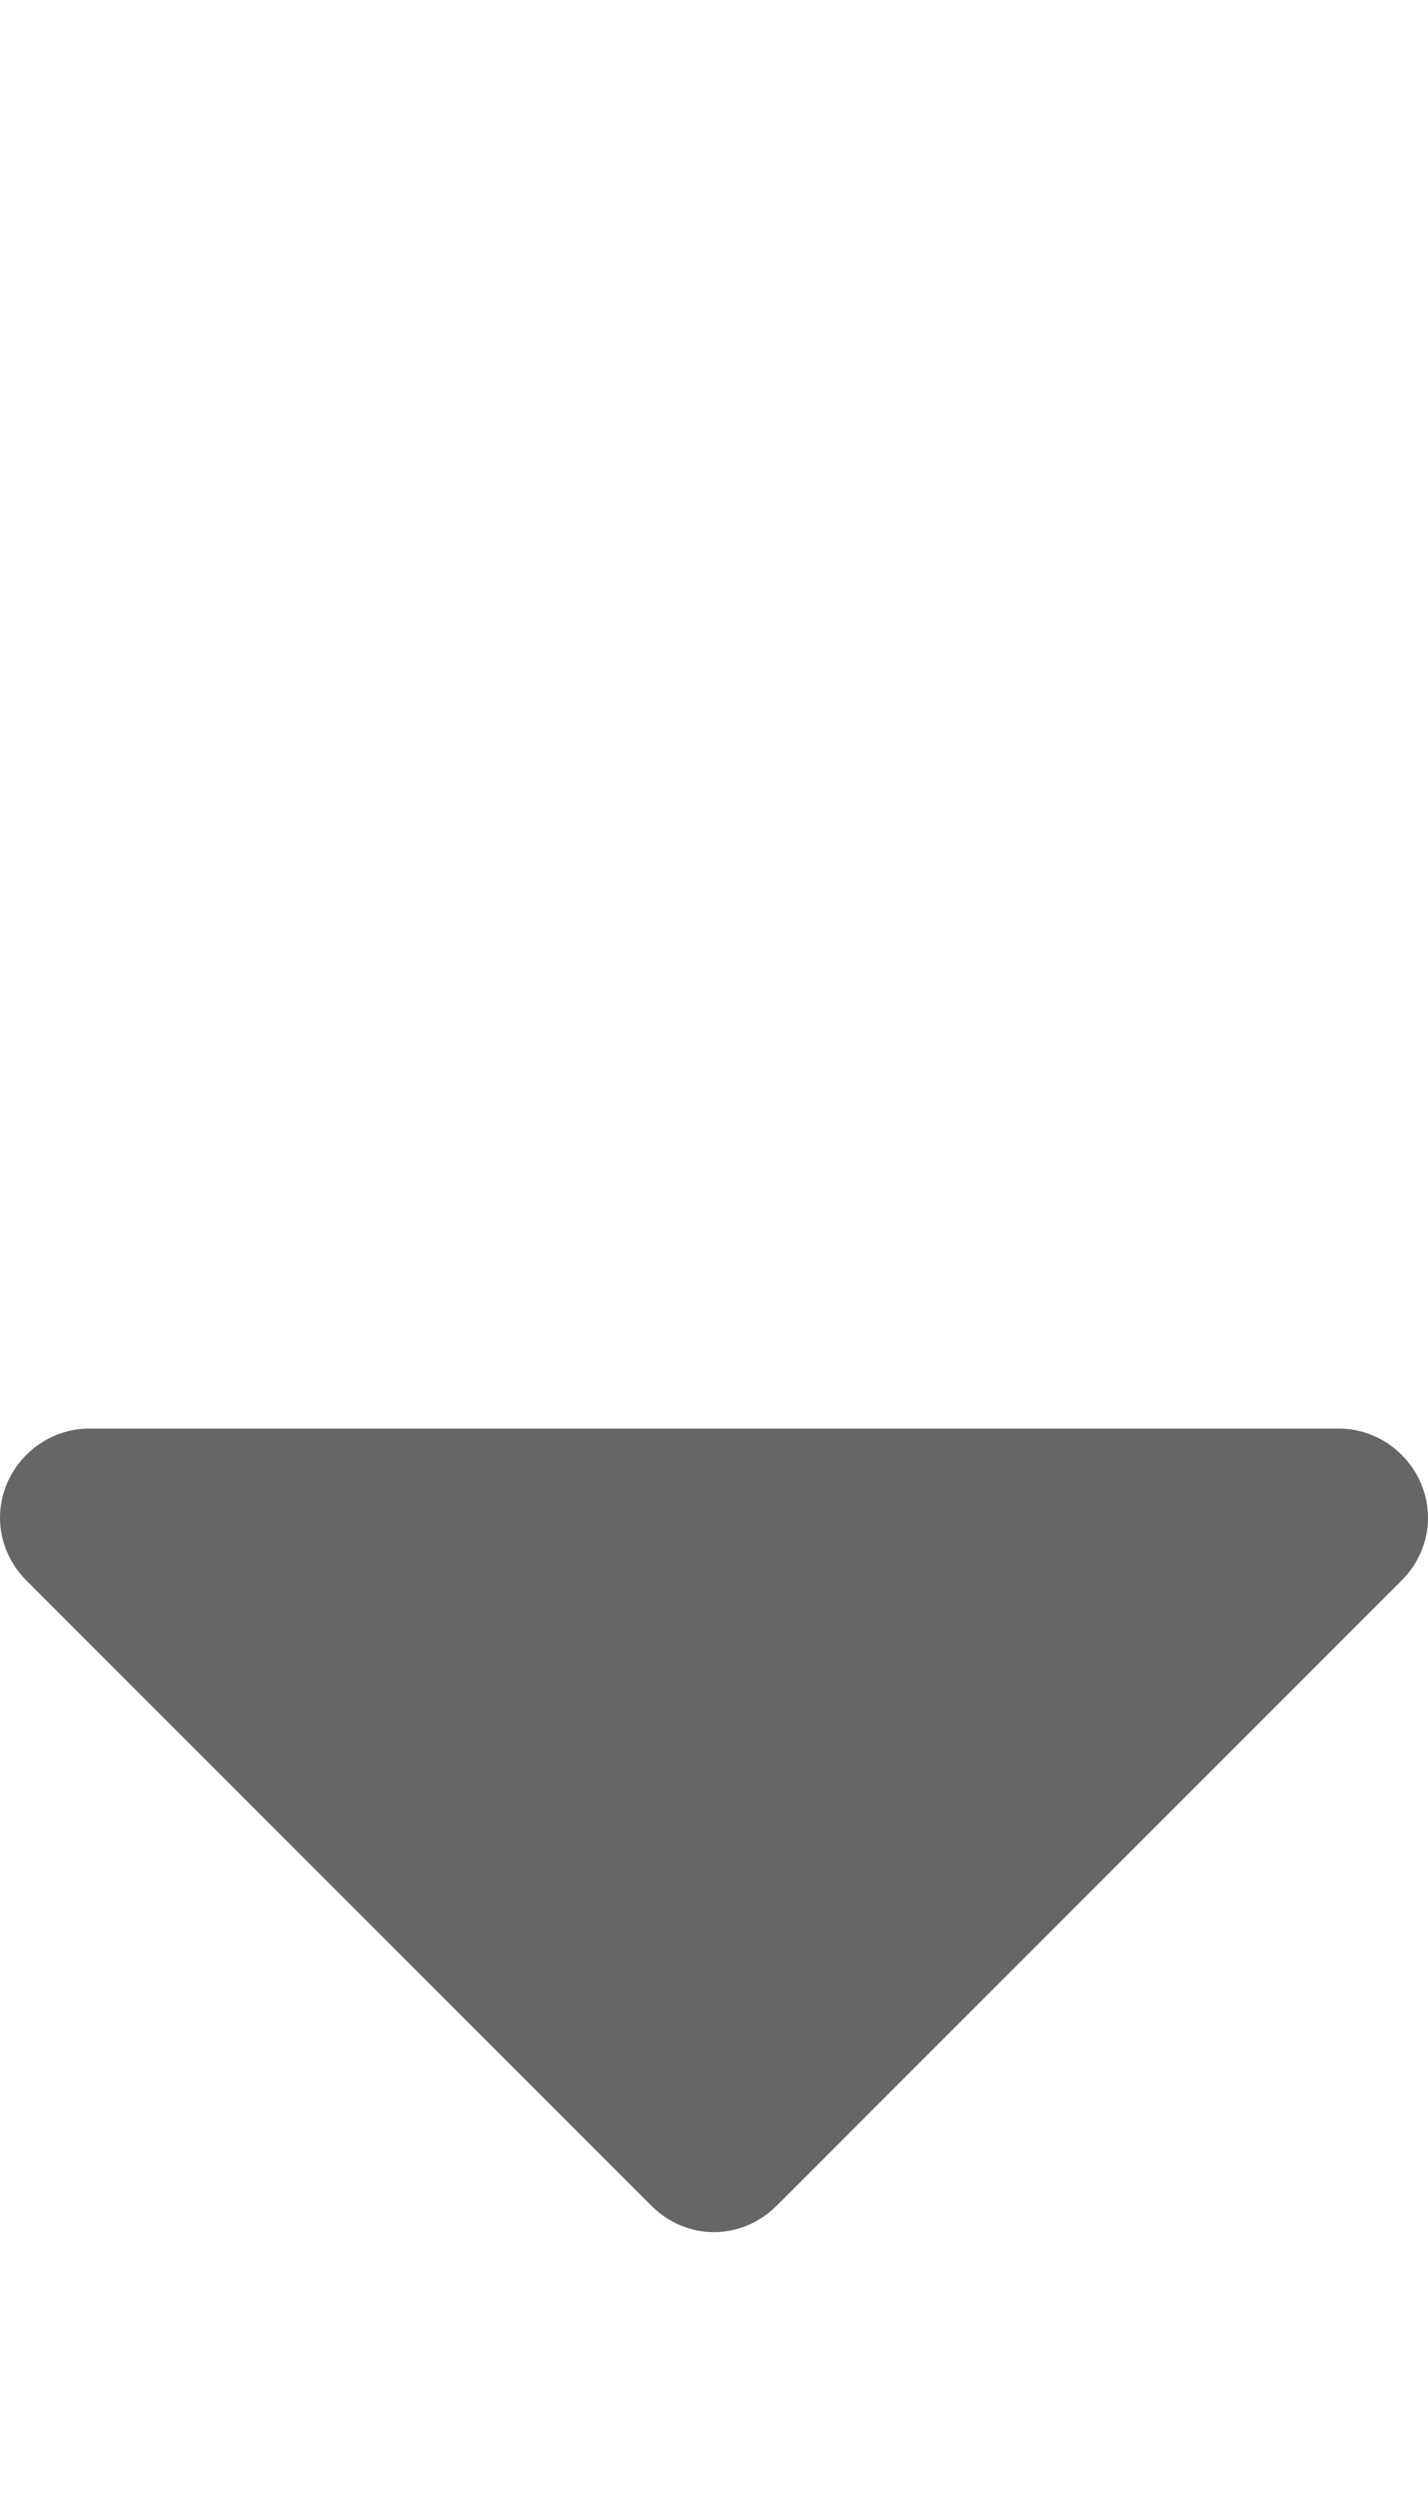 <!-- Generated by IcoMoon.io -->
<svg version="1.1" xmlns="http://www.w3.org/2000/svg" width="16" height="28" viewBox="0 0 16 28">
<title>sort-desc</title>
<path fill="#666666" d="M16 17c0 0.266-0.109 0.516-0.297 0.703l-7 7c-0.187 0.187-0.438 0.297-0.703 0.297s-0.516-0.109-0.703-0.297l-7-7c-0.187-0.187-0.297-0.438-0.297-0.703 0-0.547 0.453-1 1-1h14c0.547 0 1 0.453 1 1z"></path>
</svg>
